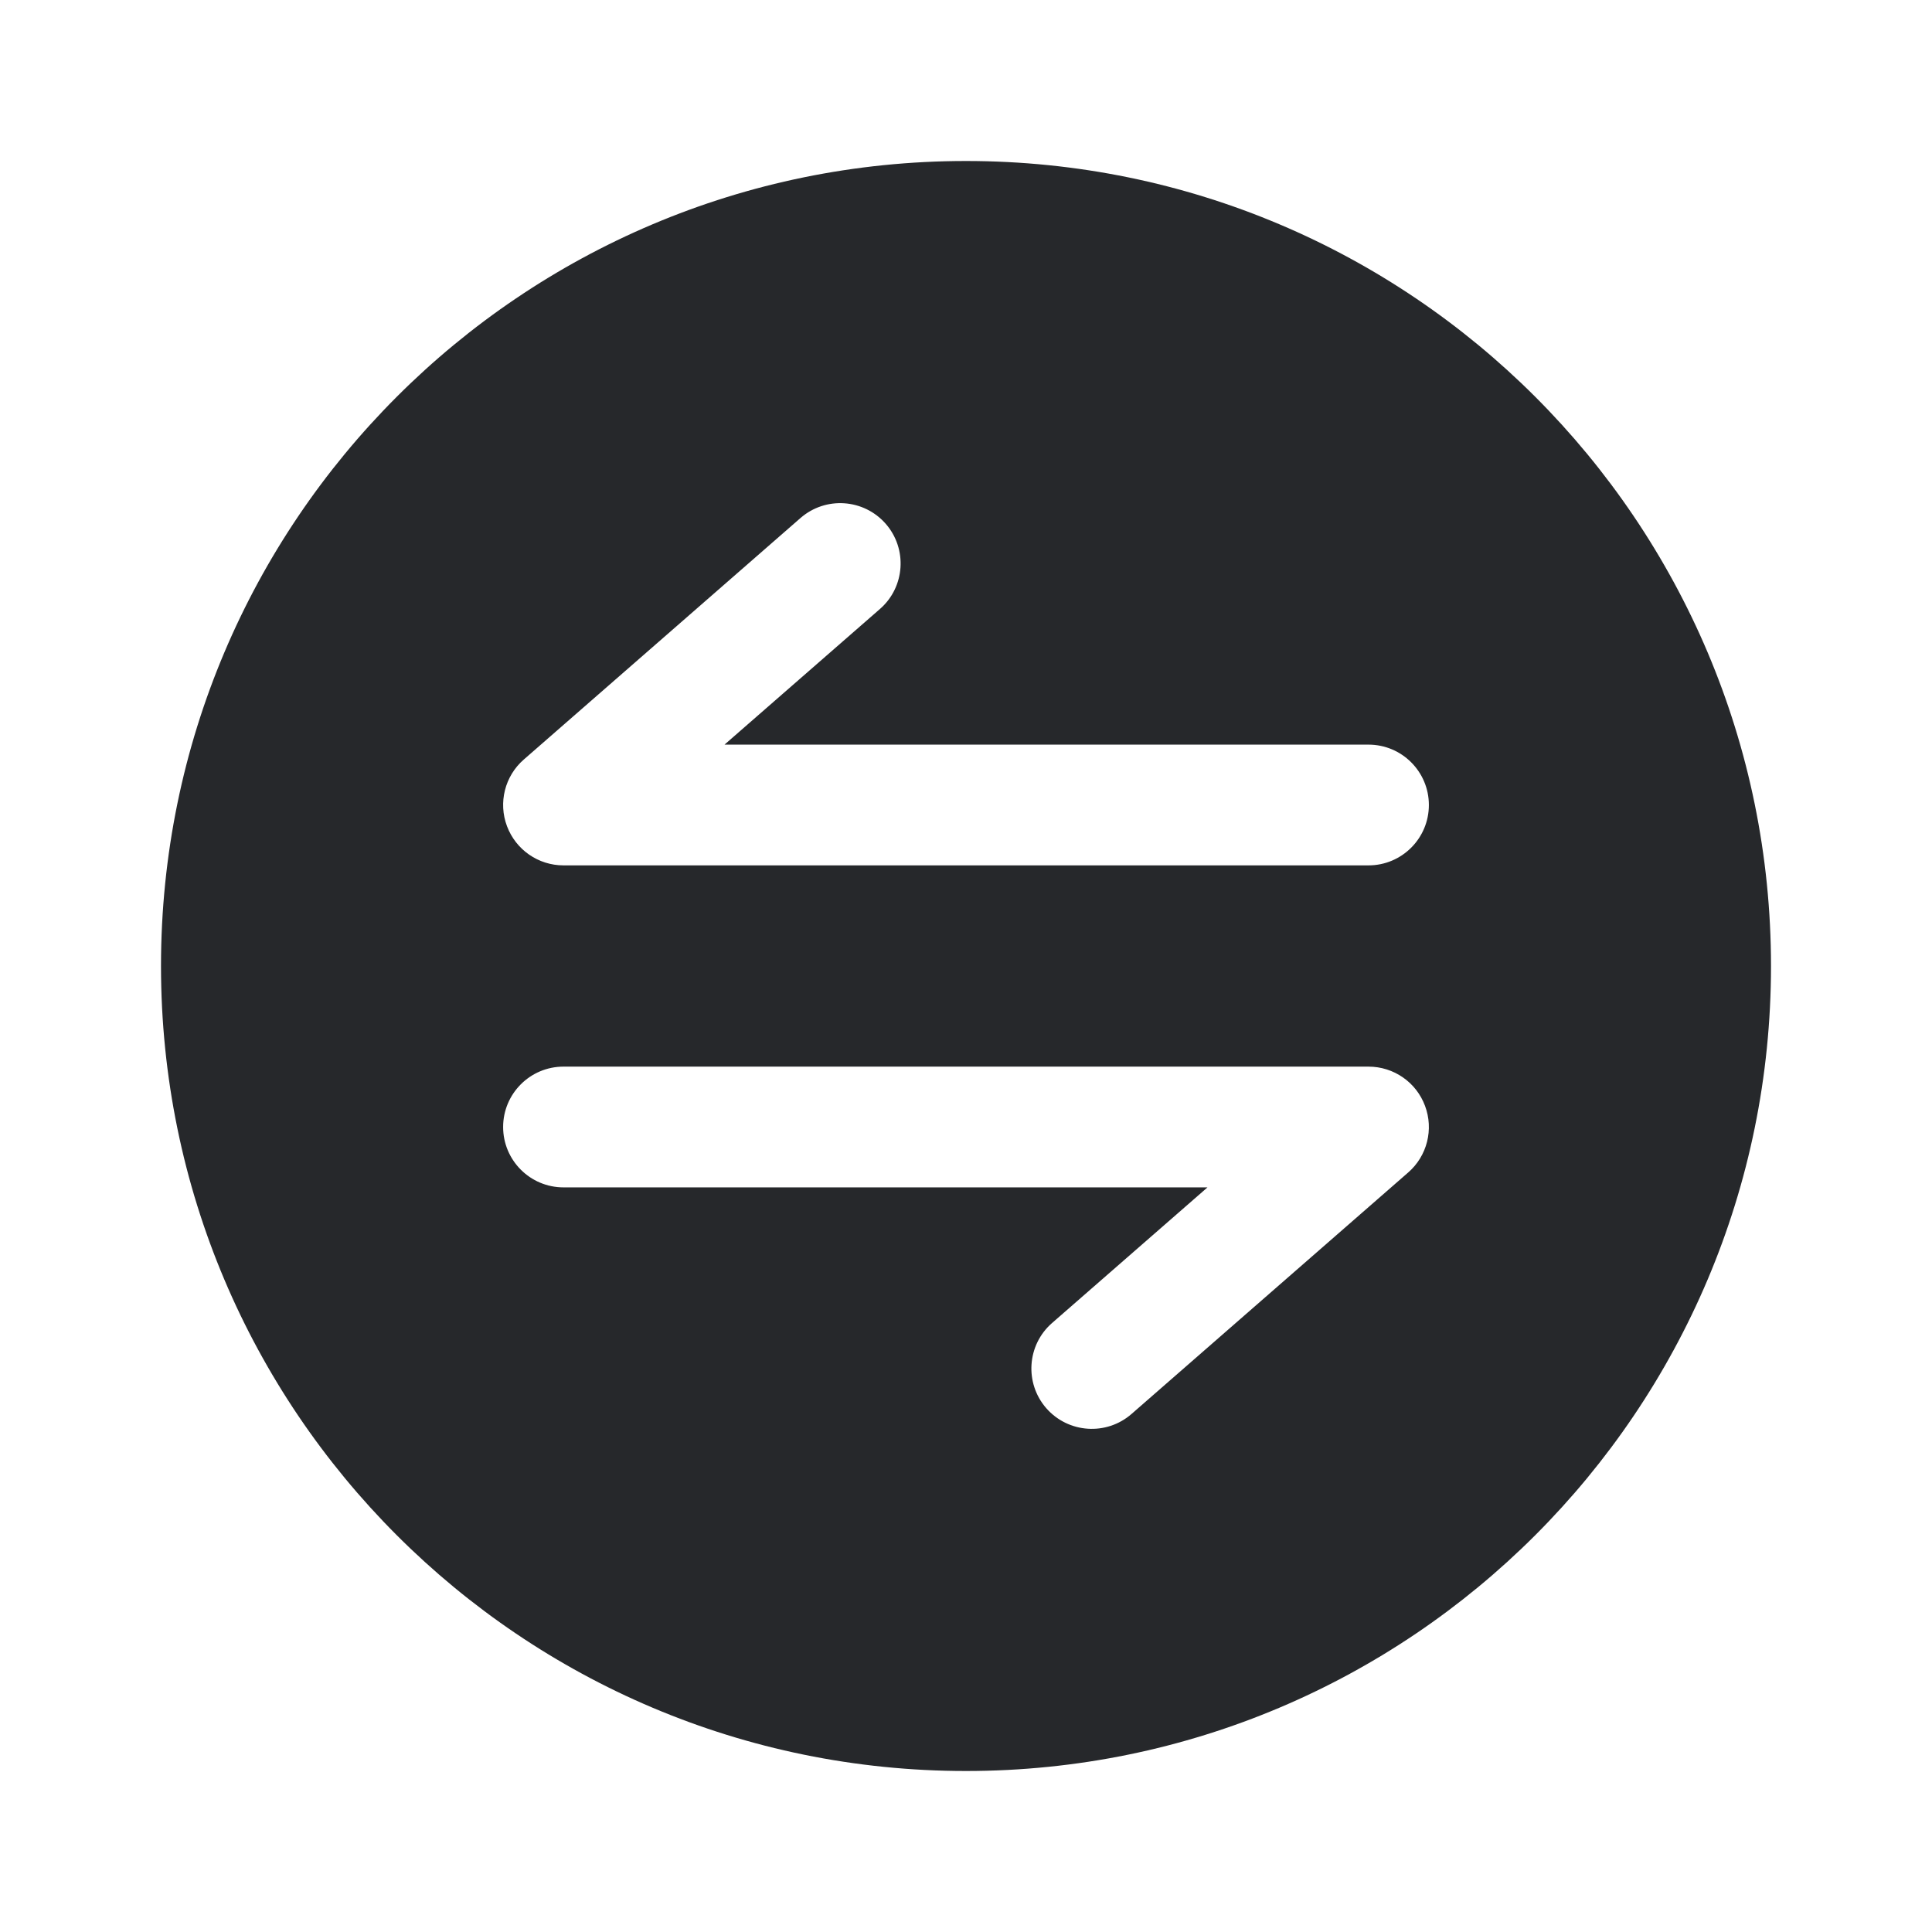 <svg width="24" height="24" viewBox="0 0 24 24" fill="none" xmlns="http://www.w3.org/2000/svg">
<path fill-rule="evenodd" clip-rule="evenodd" d="M22 12C22 17.523 17.523 22 12 22C6.477 22 2 17.523 2 12C2 6.477 6.477 2 12 2C17.523 2 22 6.477 22 12ZM7 14.75L15 14.75L13.069 16.435C12.757 16.707 12.725 17.181 12.997 17.493C13.27 17.805 13.744 17.837 14.056 17.565L17.493 14.565C17.729 14.36 17.812 14.029 17.702 13.737C17.593 13.444 17.313 13.25 17 13.25L7 13.25C6.586 13.25 6.25 13.586 6.25 14C6.25 14.414 6.586 14.75 7 14.75ZM11.003 6.507C11.275 6.819 11.243 7.293 10.931 7.565L9 9.25H17C17.414 9.25 17.75 9.586 17.75 10C17.75 10.414 17.414 10.75 17 10.75H7C6.687 10.75 6.408 10.556 6.298 10.263C6.188 9.971 6.271 9.64 6.507 9.435L9.944 6.435C10.256 6.163 10.73 6.195 11.003 6.507Z" fill="#26282B"/>
</svg>

